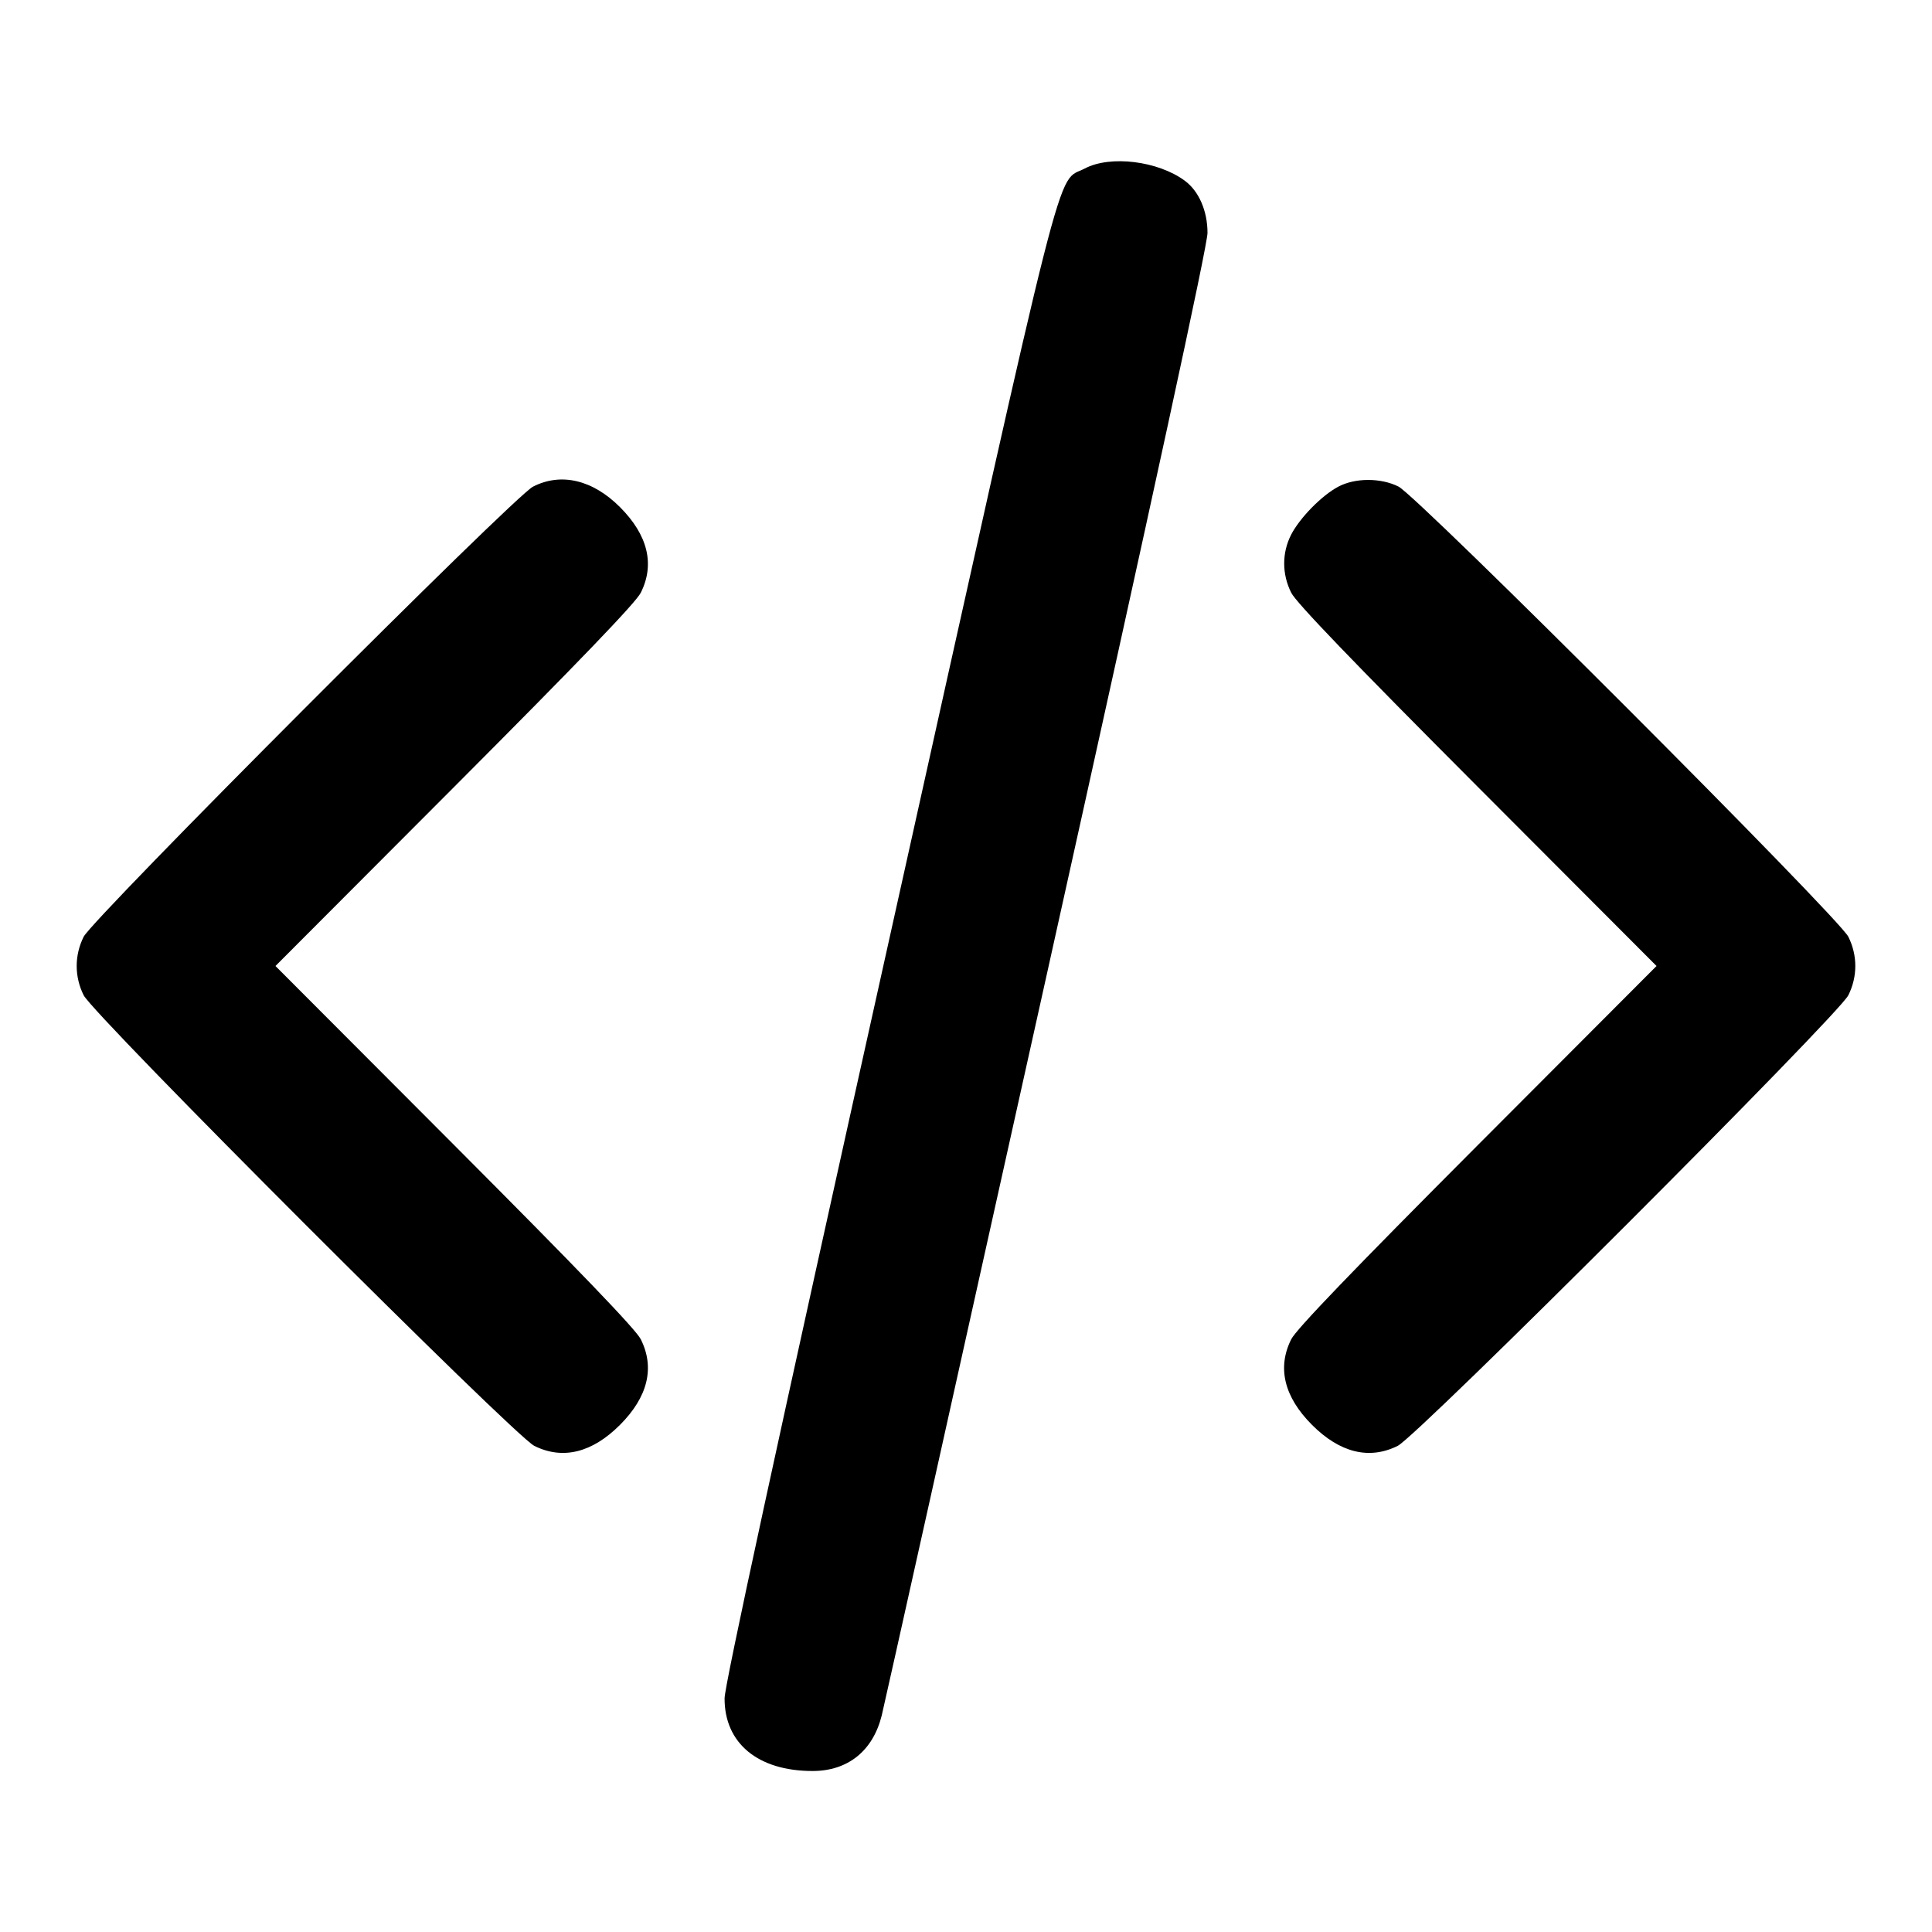 <svg width="24" height="24" viewBox="0 0 24 24" fill="none" xmlns="http://www.w3.org/2000/svg"><path d="M13.476 2.093 C 13.111 2.286,13.282 1.612,11.038 11.706 C 9.633 18.022,9.002 20.934,9.001 21.097 C 8.999 21.655,9.416 22.000,10.094 22.000 C 10.532 22.000,10.843 21.751,10.953 21.311 C 10.977 21.217,11.897 17.086,12.998 12.130 C 14.349 6.048,15.000 3.046,15.000 2.893 C 15.000 2.620,14.893 2.374,14.718 2.245 C 14.385 1.999,13.792 1.926,13.476 2.093 M6.620 6.046 C 6.384 6.167,1.154 11.407,1.039 11.637 C 0.924 11.868,0.924 12.132,1.039 12.363 C 1.164 12.613,6.387 17.836,6.637 17.961 C 6.990 18.137,7.355 18.047,7.701 17.701 C 8.048 17.354,8.137 16.990,7.960 16.637 C 7.899 16.514,7.189 15.776,5.647 14.230 L 3.422 12.000 5.647 9.770 C 7.189 8.224,7.899 7.486,7.960 7.363 C 8.137 7.010,8.048 6.646,7.701 6.299 C 7.361 5.959,6.968 5.867,6.620 6.046 M16.626 6.045 C 16.420 6.154,16.146 6.433,16.038 6.644 C 15.924 6.868,15.924 7.132,16.040 7.363 C 16.101 7.486,16.811 8.224,18.353 9.770 L 20.578 12.000 18.353 14.230 C 16.811 15.776,16.101 16.514,16.040 16.637 C 15.863 16.990,15.952 17.354,16.299 17.701 C 16.645 18.047,17.010 18.137,17.363 17.961 C 17.613 17.836,22.836 12.613,22.961 12.363 C 23.076 12.132,23.076 11.868,22.961 11.637 C 22.840 11.395,17.613 6.164,17.372 6.044 C 17.152 5.934,16.834 5.935,16.626 6.045 " stroke="none" fill-rule="evenodd" fill="black"></path></svg>